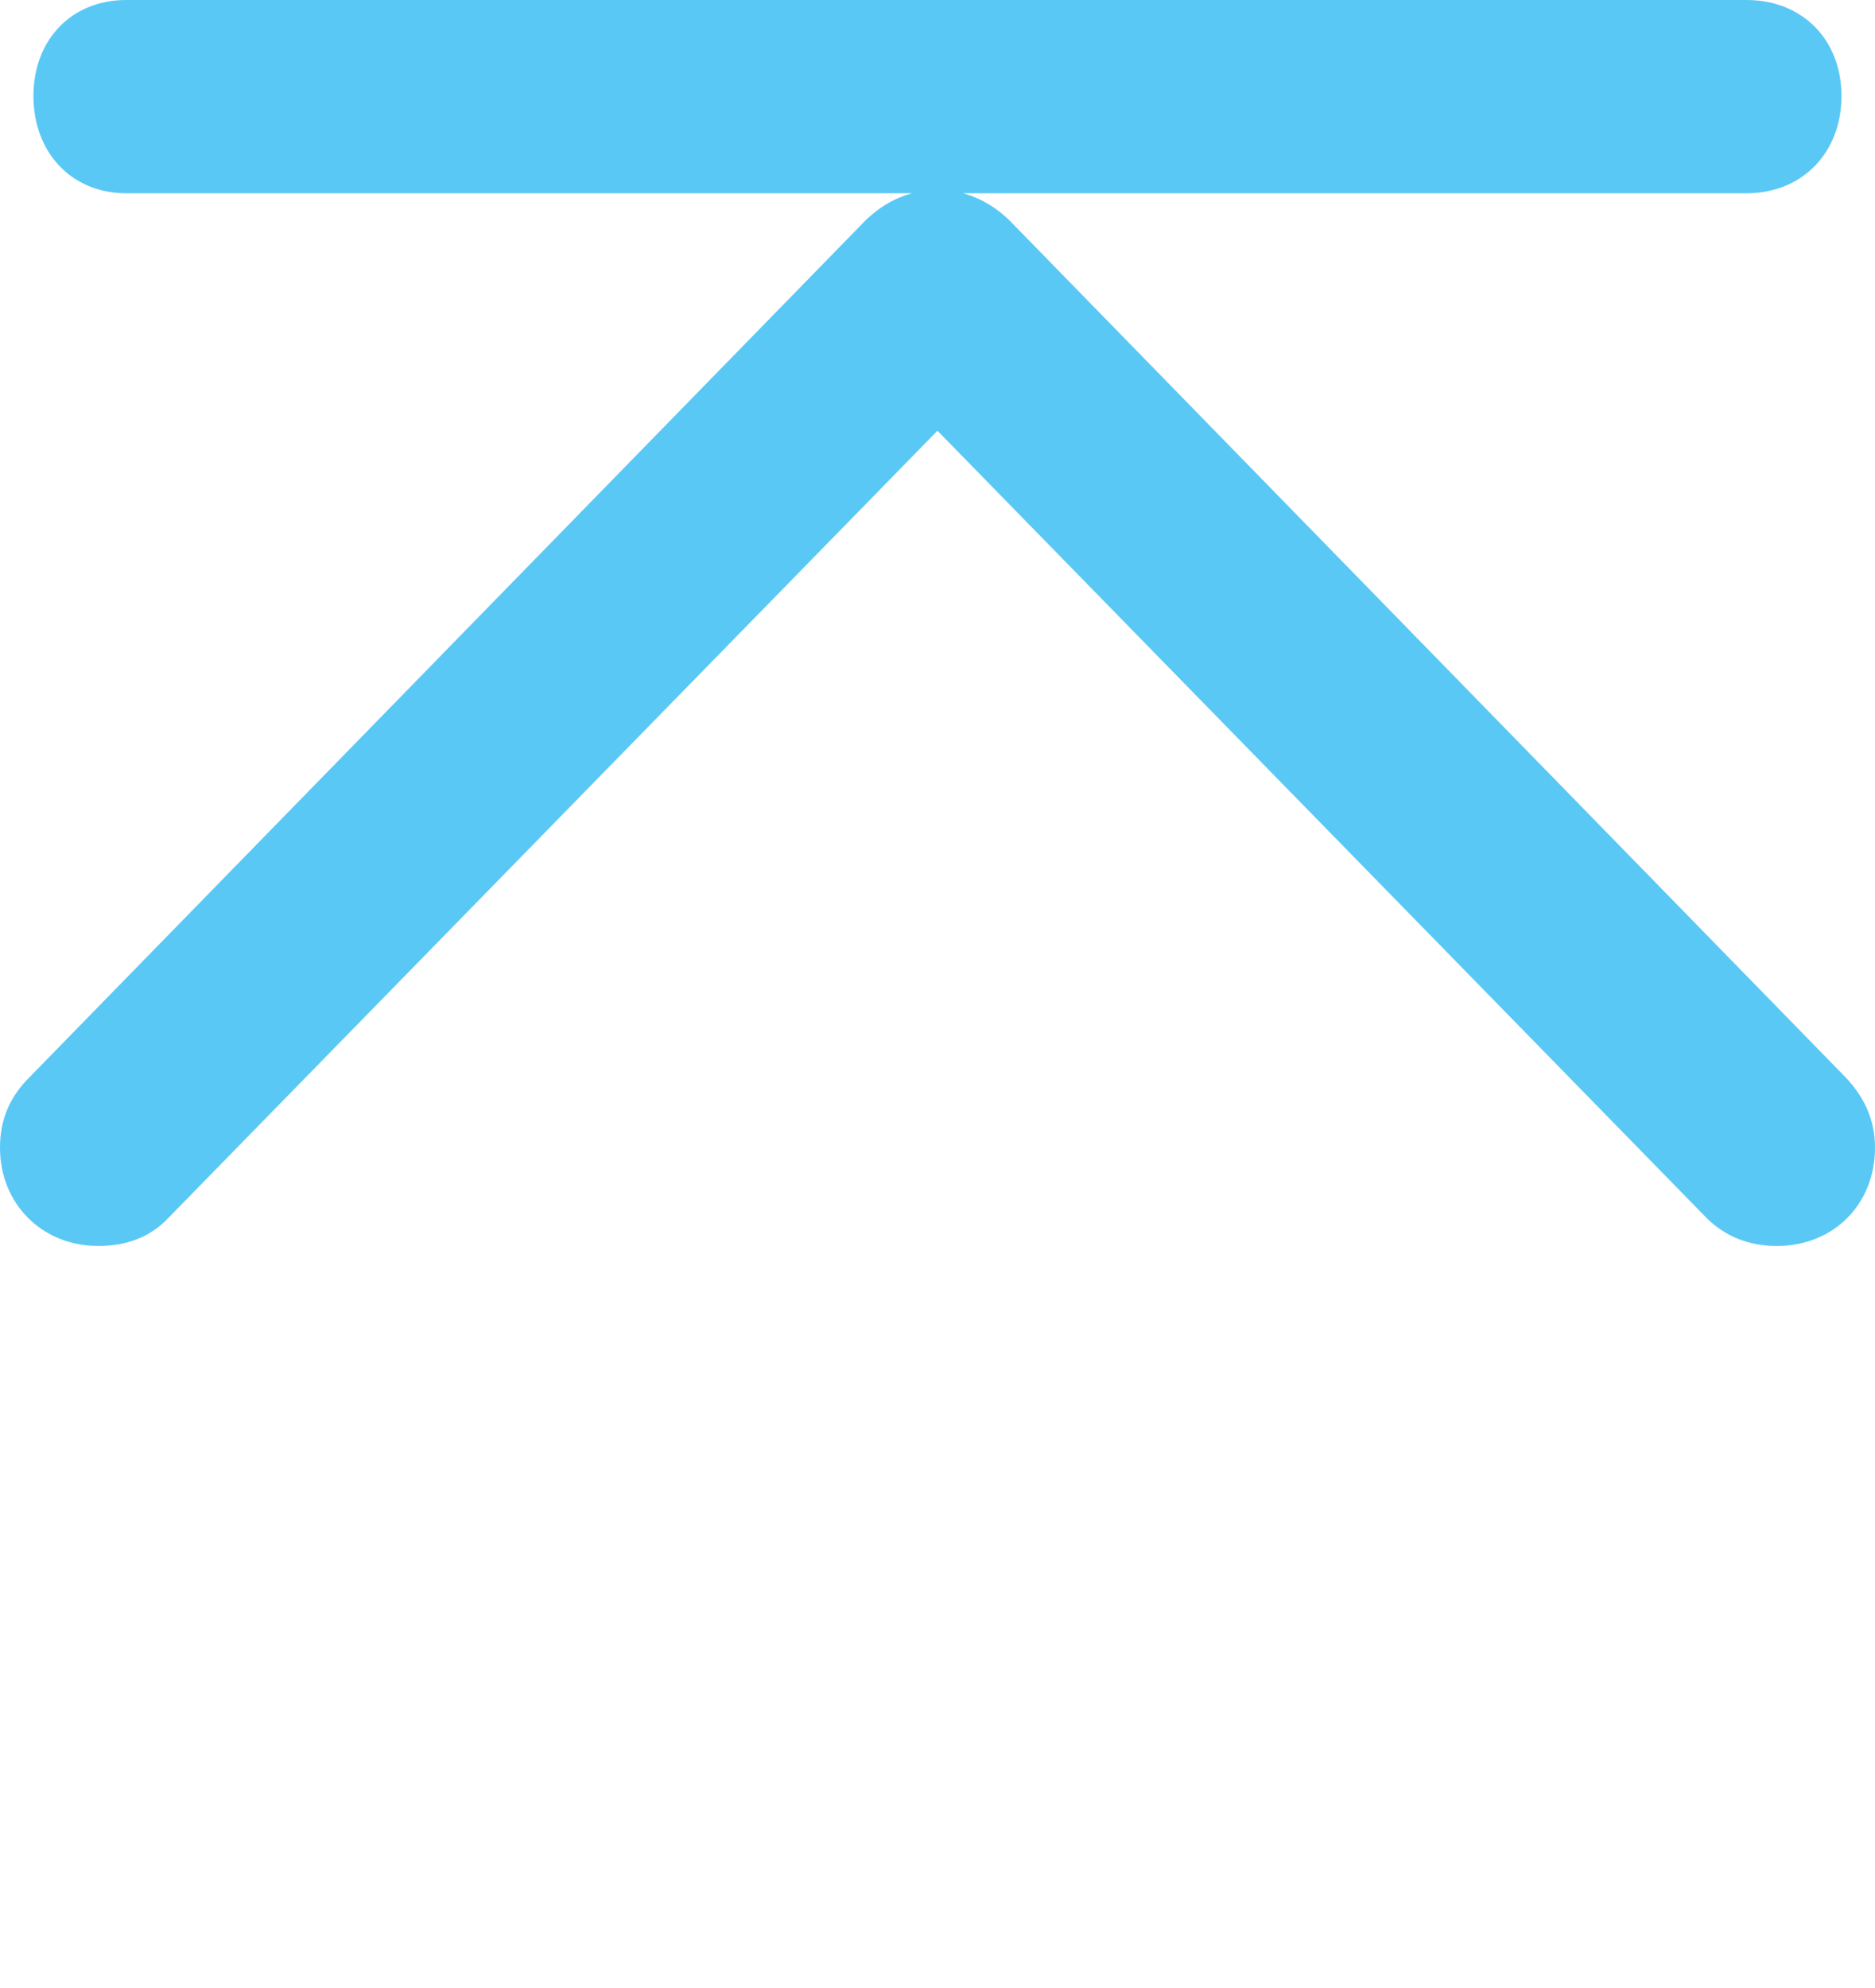 <?xml version="1.0" encoding="UTF-8"?>
<!--Generator: Apple Native CoreSVG 175.5-->
<!DOCTYPE svg
PUBLIC "-//W3C//DTD SVG 1.1//EN"
       "http://www.w3.org/Graphics/SVG/1.1/DTD/svg11.dtd">
<svg version="1.1" xmlns="http://www.w3.org/2000/svg" xmlns:xlink="http://www.w3.org/1999/xlink" width="21.204" height="22.473">
 <g>
  <rect height="22.473" opacity="0" width="21.204" x="0" y="0"/>
  <path d="M1.111 14.087C1.428 14.087 1.697 13.989 1.904 13.77L11.352 4.102L9.851 4.102L19.299 13.77C19.507 13.977 19.775 14.087 20.093 14.087C20.74 14.087 21.204 13.611 21.204 12.976C21.204 12.659 21.081 12.402 20.874 12.183L11.426 2.502C11.206 2.283 10.925 2.148 10.608 2.148C10.29 2.148 10.01 2.271 9.778 2.502L0.33 12.183C0.11 12.402 0 12.659 0 12.976C0 13.611 0.476 14.087 1.111 14.087ZM1.428 2.185L19.751 2.185C20.386 2.185 20.825 1.721 20.825 1.086C20.825 0.452 20.386 0 19.751 0L1.428 0C0.806 0 0.378 0.452 0.378 1.086C0.378 1.721 0.806 2.185 1.428 2.185Z" fill="#5ac8f5"/>
 </g>
</svg>
